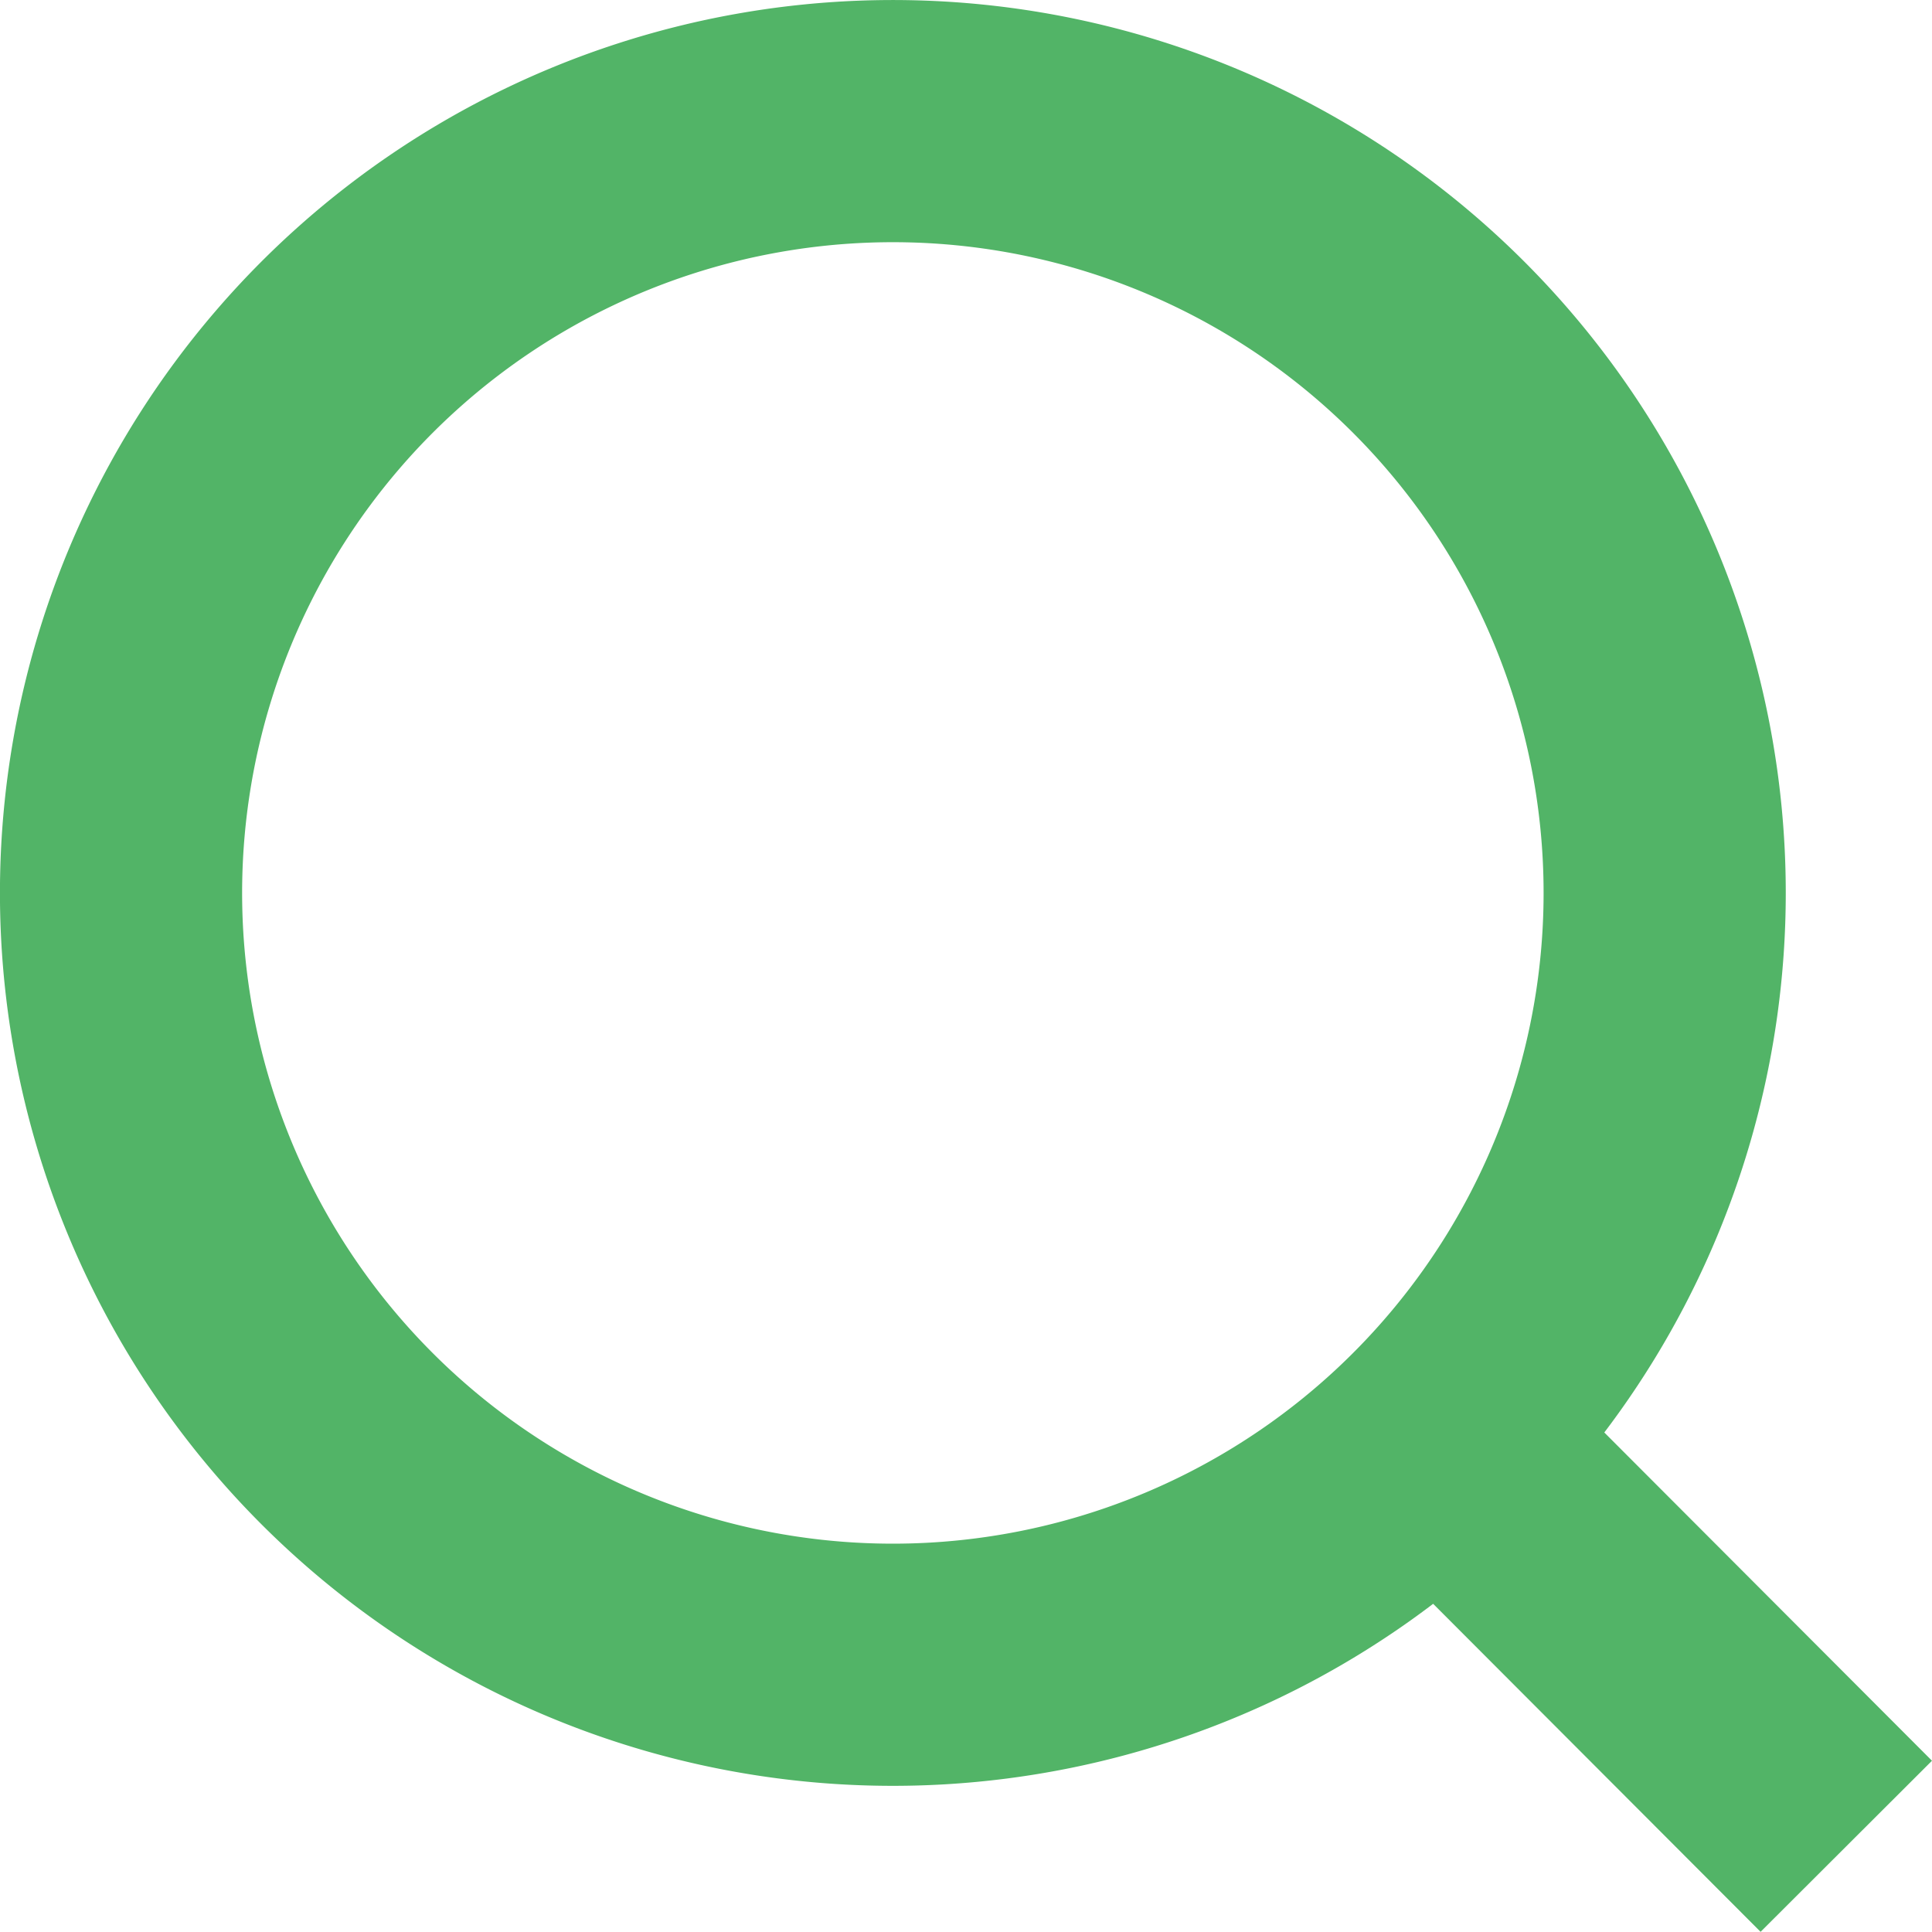 <svg xmlns="http://www.w3.org/2000/svg" width="21.277" height="21.275" viewBox="0 0 21.277 21.275">
  <path id="Vector" d="M19,19l-4.486-4.494ZM17,8.5a8.5,8.5,0,1,1-2.49-6.01A8.5,8.5,0,0,1,17,8.5Z" transform="translate(1.333 1.333)" fill="none" stroke="#52b467" stroke-linecap="round" stroke-width="2.667"/>
</svg>
